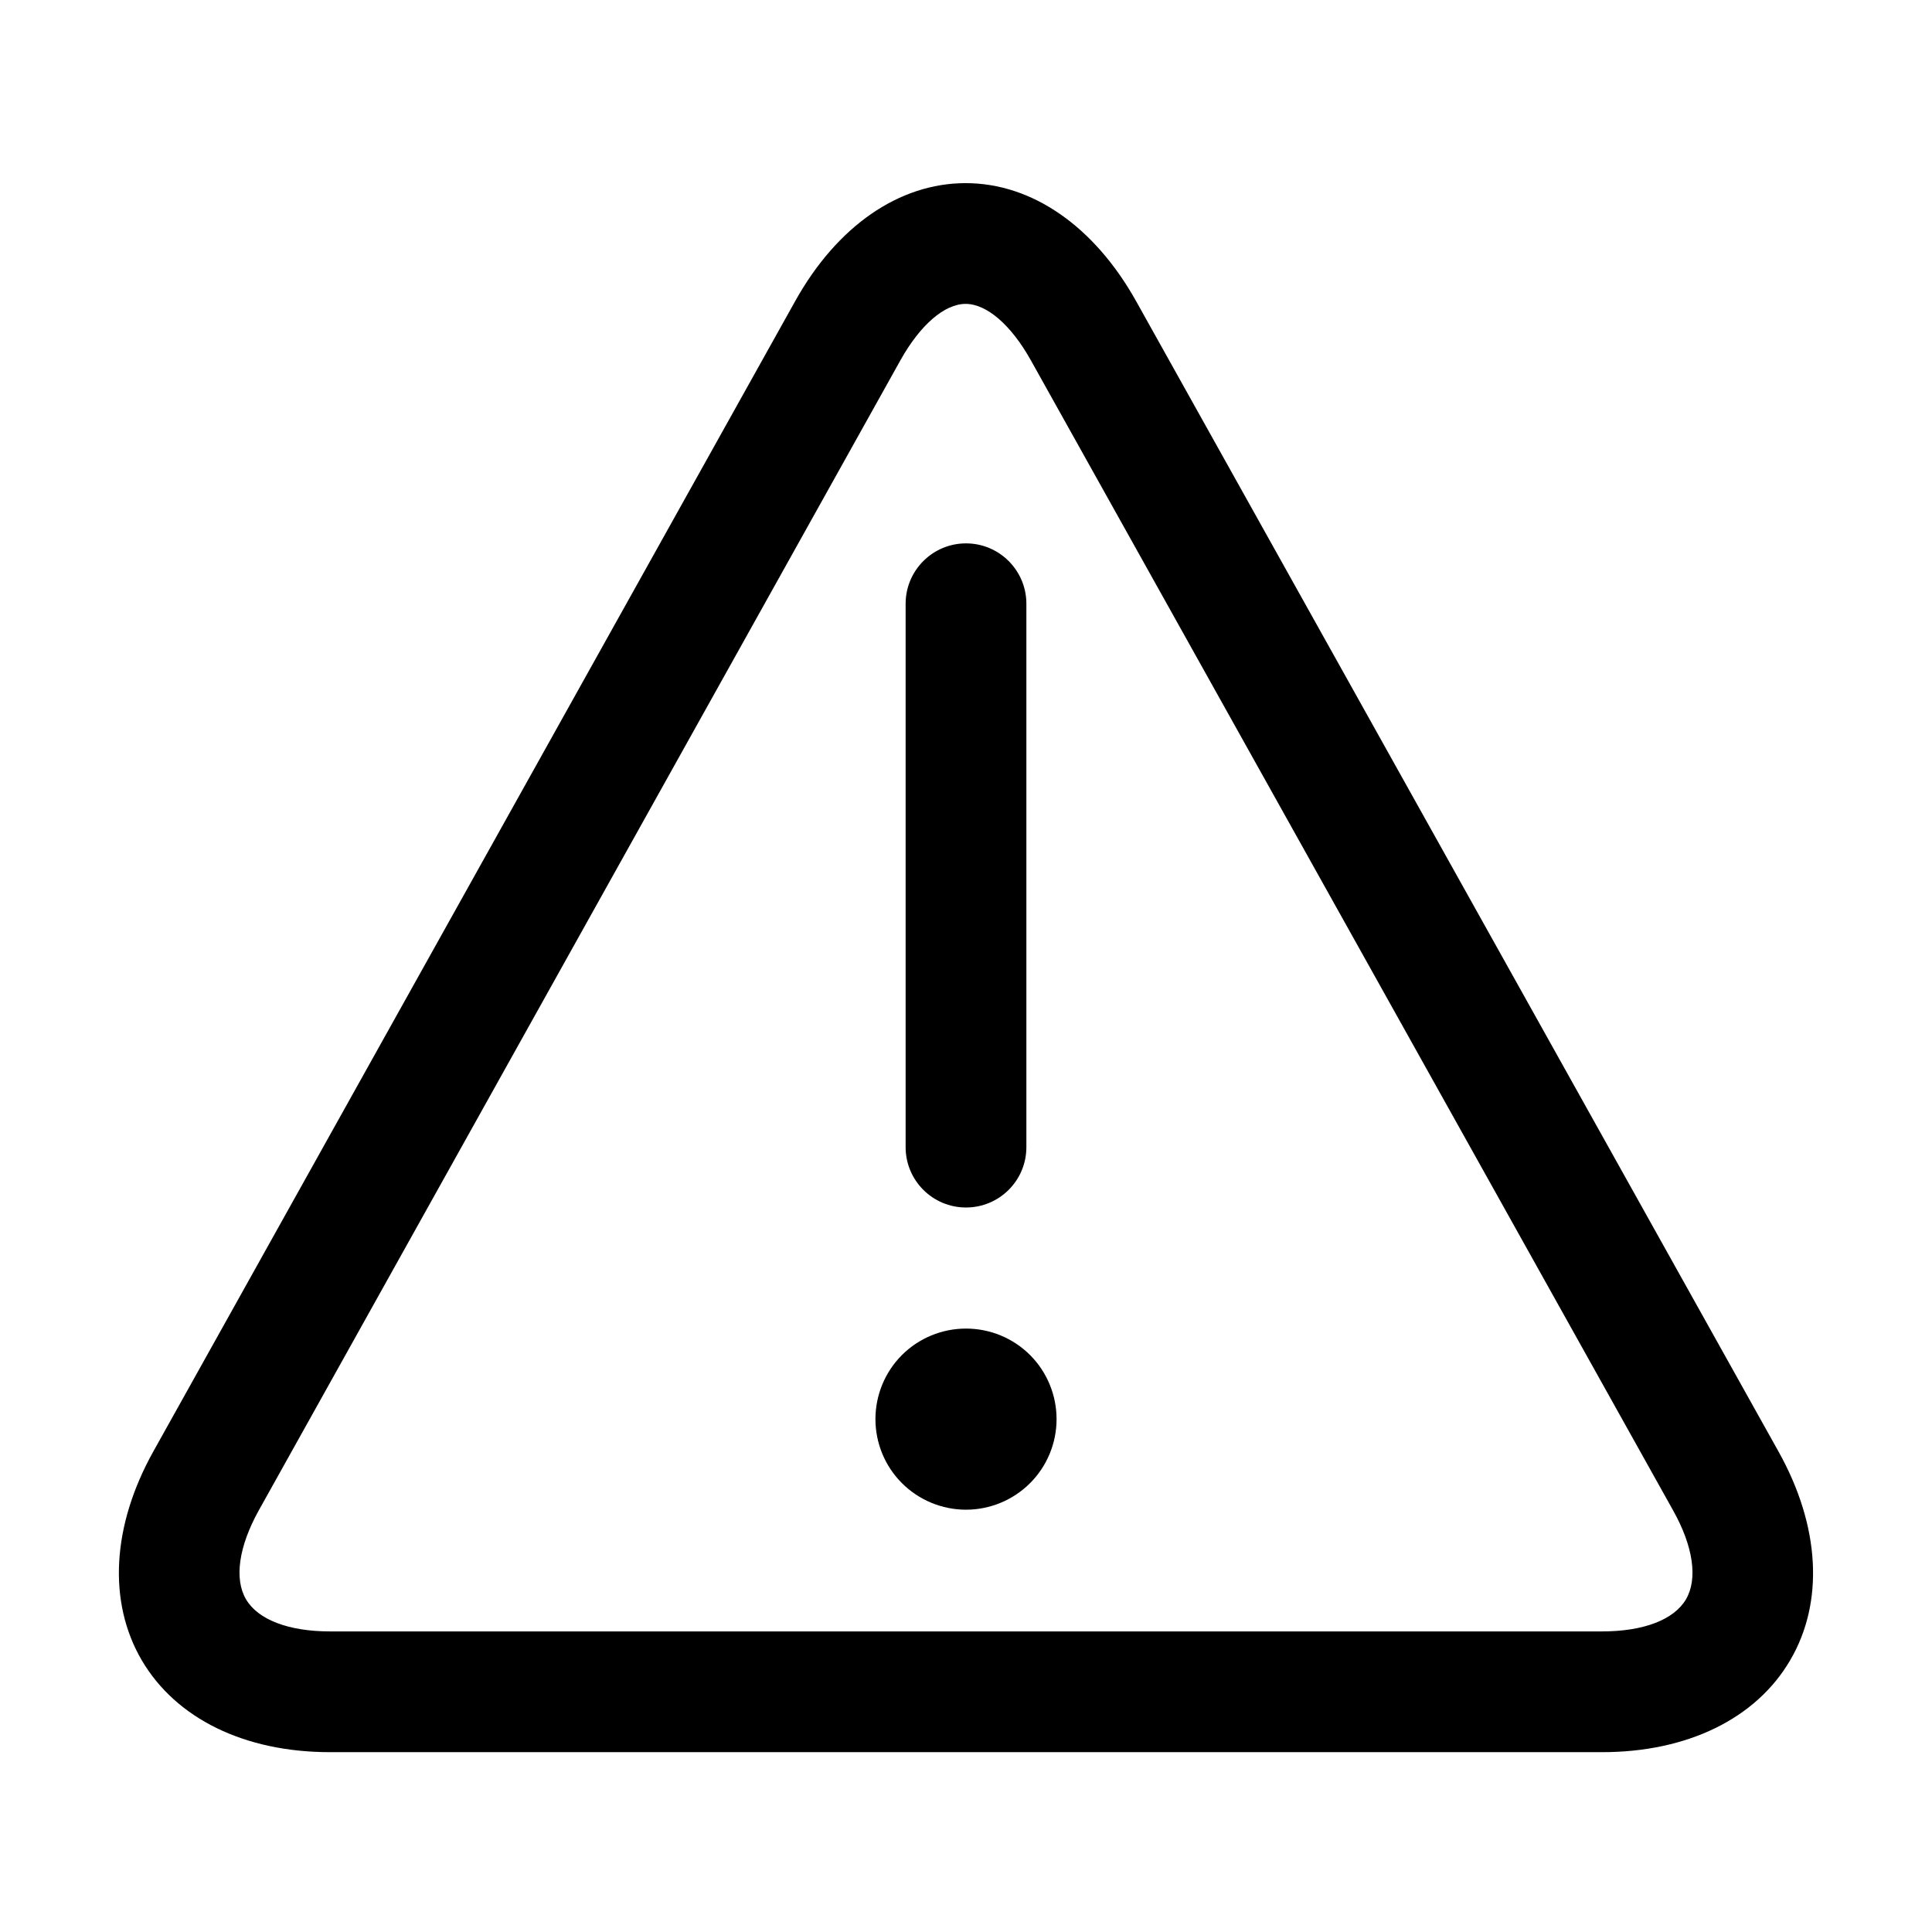 <svg width="24" height="24" viewBox="0 0 24 24" fill="none" xmlns="http://www.w3.org/2000/svg">
<path d="M19.901 21.766H4.099C3.039 21.766 2.188 21.35 1.762 20.626C1.337 19.901 1.389 18.955 1.905 18.03L9.878 3.741C10.397 2.809 11.169 2.275 11.995 2.275C12.82 2.275 13.591 2.809 14.112 3.739L22.093 18.031C22.61 18.956 22.663 19.902 22.237 20.626C21.812 21.351 20.96 21.766 19.901 21.766ZM11.995 3.775C11.733 3.775 11.432 4.036 11.188 4.471L3.215 18.762C2.966 19.21 2.907 19.613 3.056 19.867C3.205 20.121 3.586 20.266 4.099 20.266H19.901C20.415 20.266 20.794 20.122 20.944 19.867C21.092 19.614 21.035 19.211 20.784 18.763L12.803 4.471C12.559 4.036 12.257 3.775 11.995 3.775Z" fill="currentColor"/>
<path d="M12 15C11.586 15 11.25 14.665 11.25 14.25V7.5C11.25 7.086 11.586 6.75 12 6.75C12.414 6.75 12.75 7.086 12.75 7.5V14.25C12.75 14.665 12.414 15 12 15Z" fill="currentColor"/>
<path d="M10.875 17.629C10.875 17.927 10.993 18.213 11.204 18.424C11.415 18.635 11.702 18.754 12 18.754C12.298 18.754 12.585 18.635 12.796 18.424C13.007 18.213 13.125 17.927 13.125 17.629C13.125 17.331 13.007 17.044 12.796 16.833C12.585 16.622 12.298 16.504 12 16.504C11.702 16.504 11.415 16.622 11.204 16.833C10.993 17.044 10.875 17.331 10.875 17.629Z" fill="currentColor"/>
</svg>

